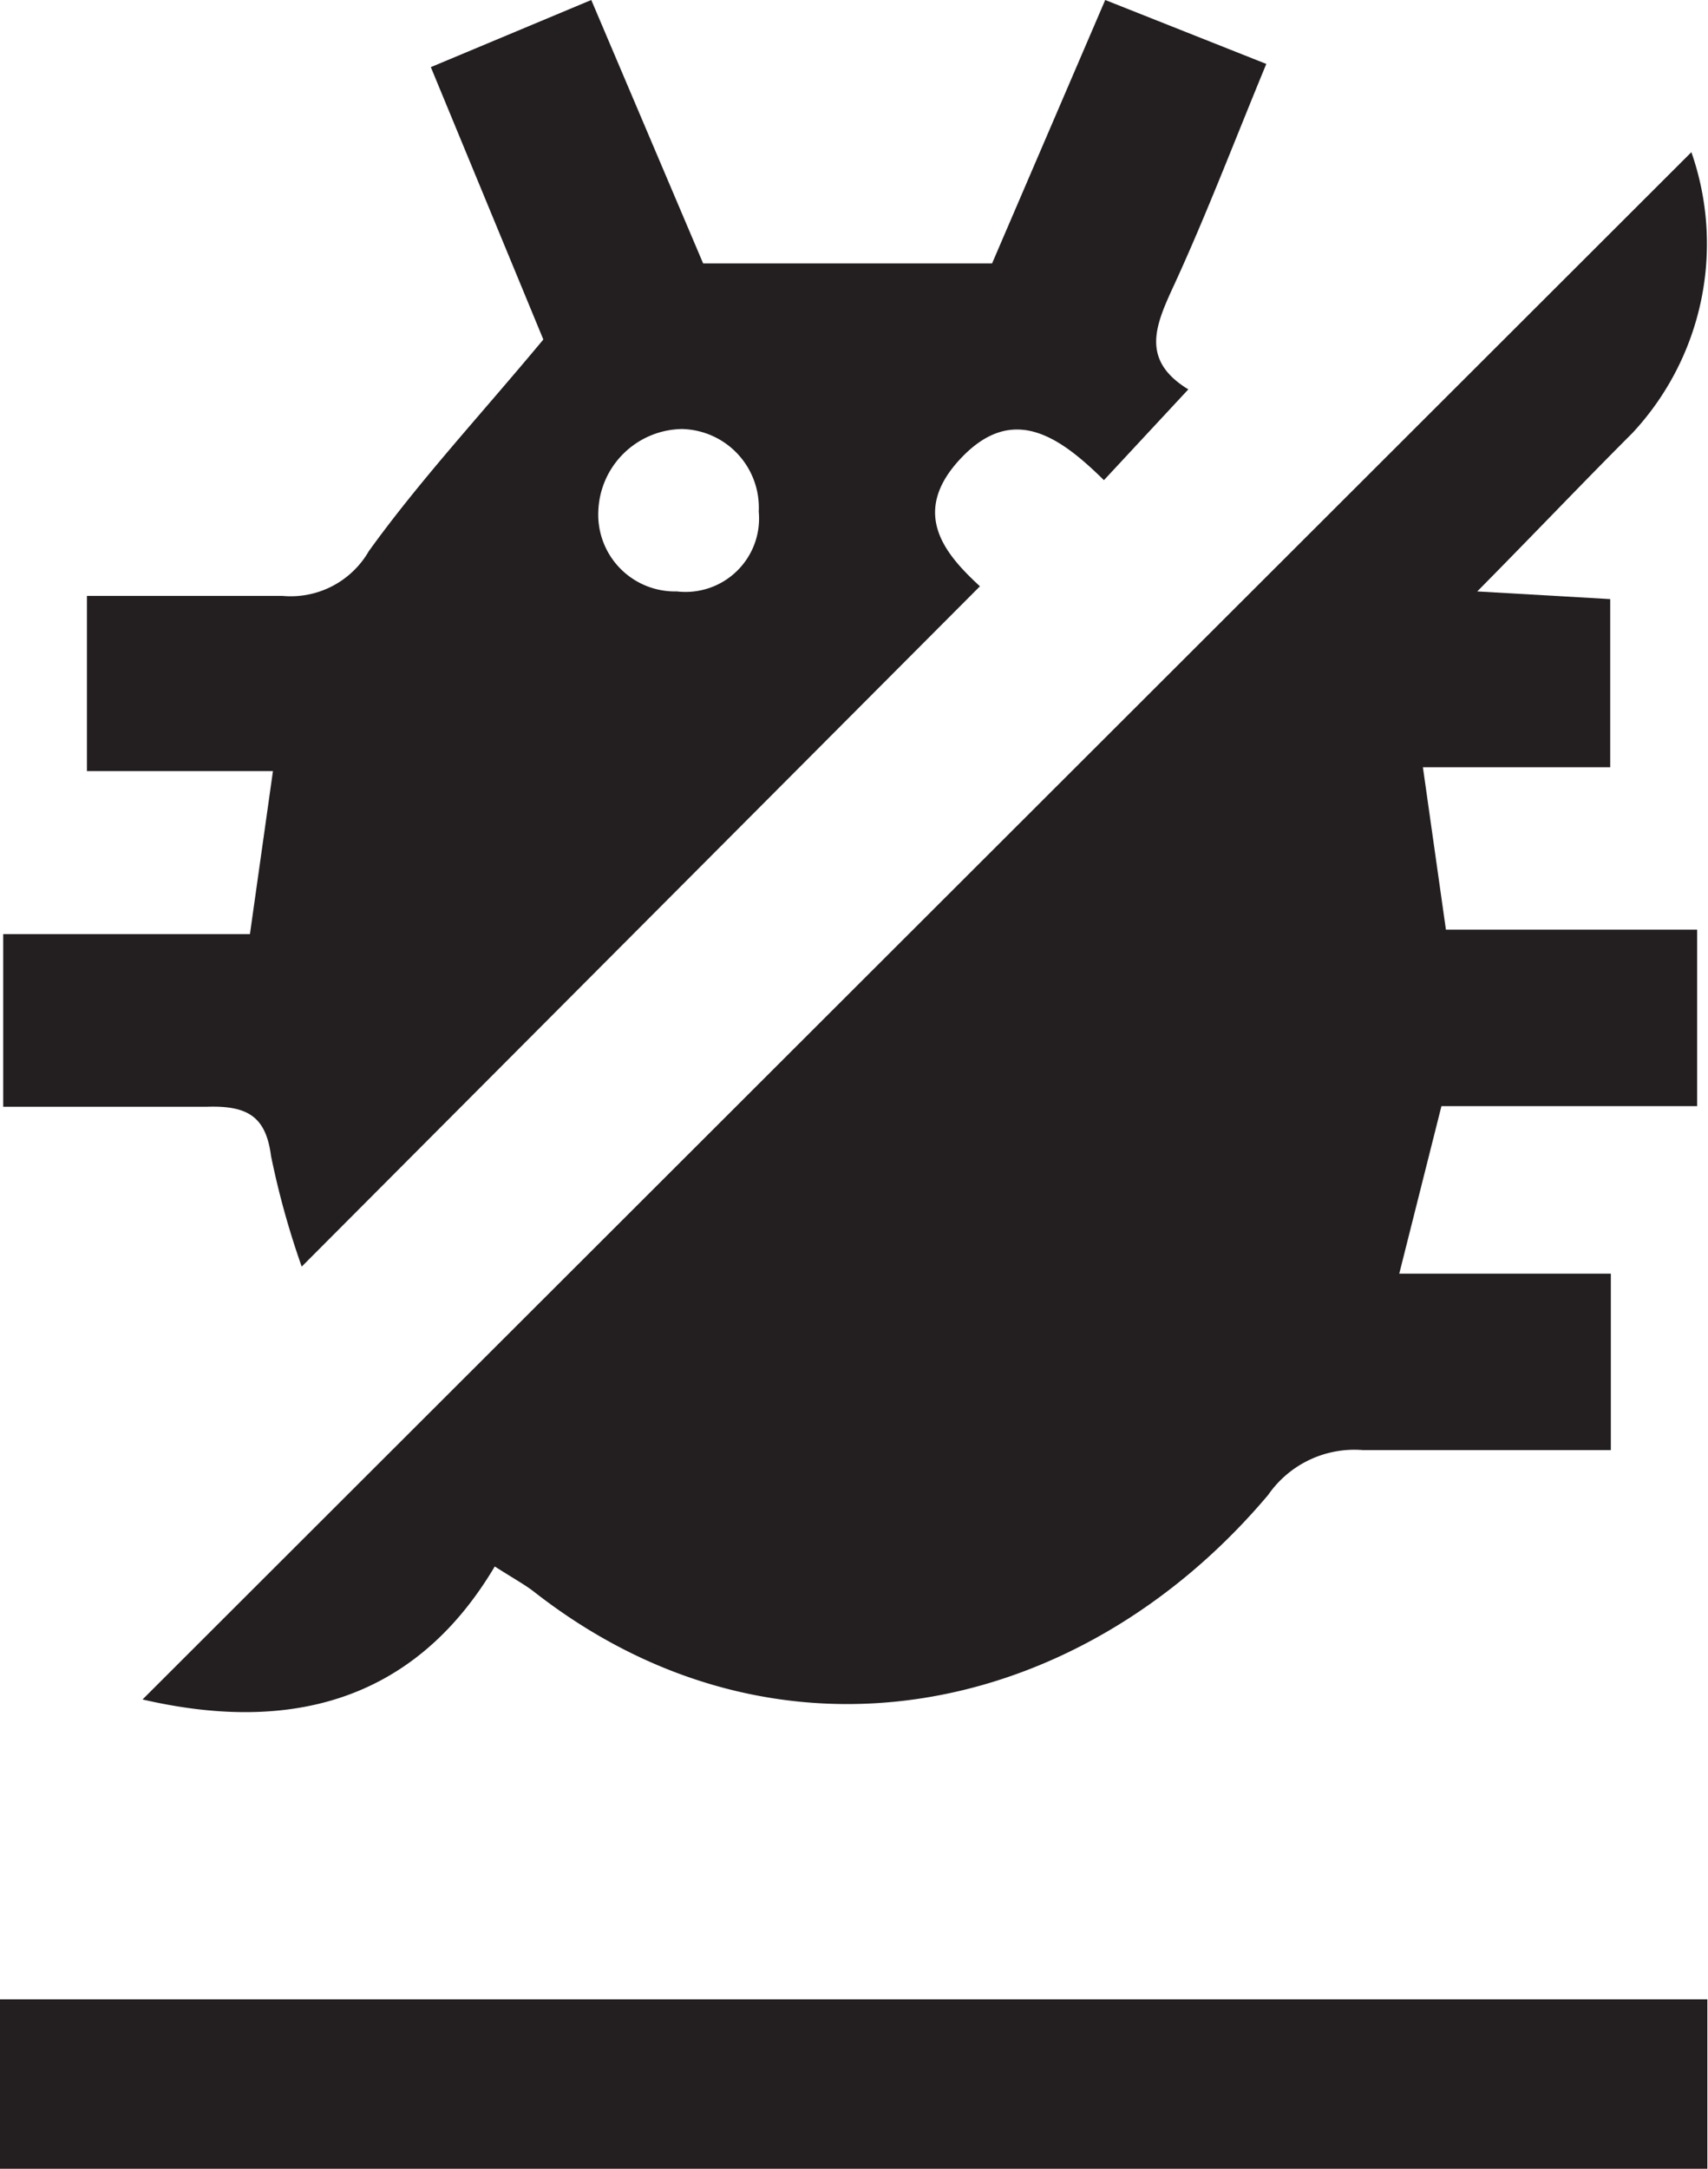 <svg xmlns="http://www.w3.org/2000/svg" viewBox="0 0 26.72 33.92"><defs><style>.cls-1{fill:#231f20;}</style></defs><g id="Layer_2" data-name="Layer 2"><g id="Layer_1-2" data-name="Layer 1"><path class="cls-1" d="M2.23,26.58,26.46,2.38a4.34,4.34,0,0,1-.92,4.39c-.78.78-1.54,1.58-2.43,2.48l2.08.12V12H22.26l.36,2.54h3.93V17.3h-4l-.66,2.62H25.2v2.76c-1.28,0-2.58,0-3.88,0a1.64,1.64,0,0,0-1.48.7c-2.95,3.5-7.69,4.48-11.48,1.52-.14-.11-.29-.19-.62-.4C6.44,26.69,4.43,27.09,2.23,26.58Z"/><path class="cls-1" d="M4.72,19.81a13,13,0,0,1-.48-1.73c-.08-.62-.37-.79-1-.77-1,0-2.07,0-3.19,0v-2.7H3.91l.36-2.55H1.36V9.32c1,0,2,0,3.06,0a1.41,1.41,0,0,0,1.35-.7C6.57,7.51,7.51,6.5,8.5,5.31L6.74,1.05,9.25,0,11,4.12h4.52L17.29,0l2.52,1c-.5,1.21-.93,2.34-1.43,3.43-.29.63-.56,1.19.21,1.66L17.27,7.51c-.7-.69-1.43-1.2-2.24-.34s-.23,1.51.3,2ZM10.59,9.25A1.15,1.15,0,0,0,11.87,8a1.23,1.23,0,0,0-1.2-1.29A1.33,1.33,0,0,0,9.36,8,1.2,1.2,0,0,0,10.59,9.25Z"/><path class="cls-1" d="M0,33.92V31.27H26.71v2.65Z"/></g></g></svg>